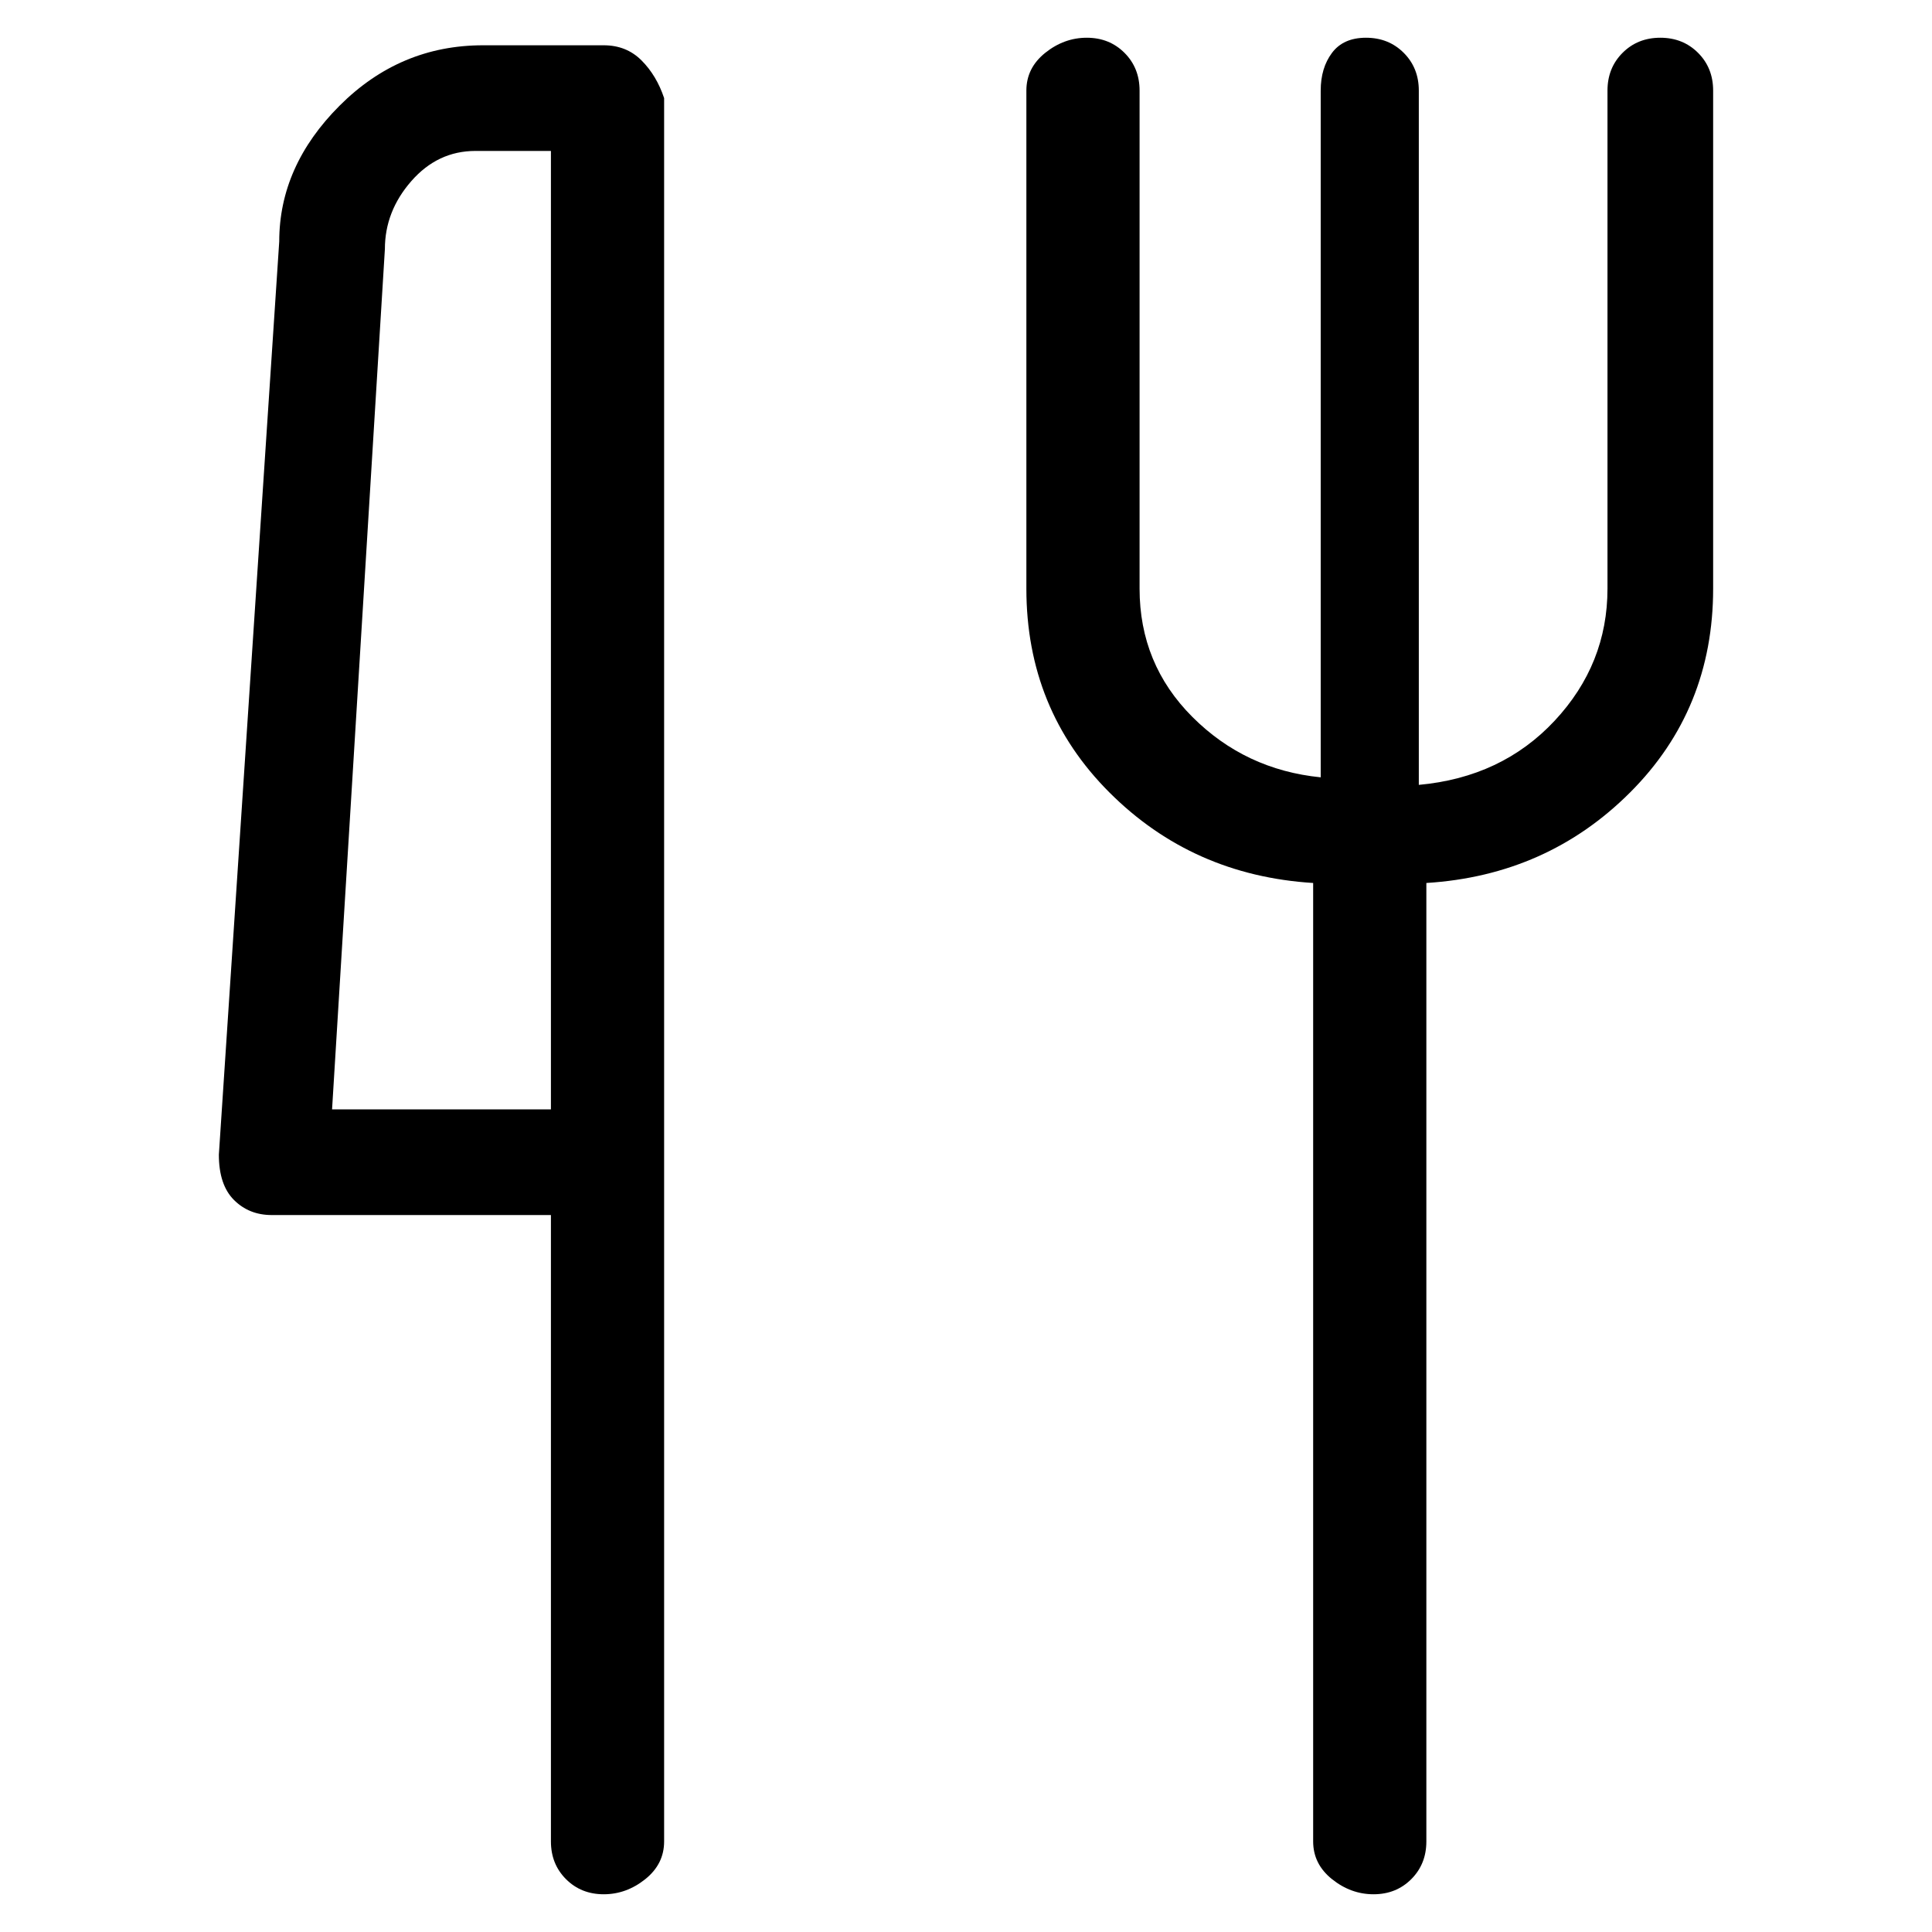<svg viewBox="0 0 256 256" xmlns="http://www.w3.org/2000/svg">
  <path transform="scale(1, -1) translate(0, -256)" fill="currentColor" d="M220 251q-3 0 -5 -2t-2 -5v-66q0 -10 -7 -17.5t-18 -8.5v92q0 3 -2 5t-5 2t-4.5 -2t-1.5 -5v-91q-10 1 -17 8t-7 17v66q0 3 -2 5t-5 2t-5.5 -2t-2.5 -5v-66q0 -16 11 -27t27 -12v-127q0 -3 2.5 -5t5.5 -2t5 2t2 5v127q16 1 27 12t11 27v66q0 3 -2 5t-5 2zM80 250h-16 q-11 0 -19 -8t-8 -18l-8 -121q0 -4 2 -6t5 -2h37v-83q0 -3 2 -5t5 -2t5.5 2t2.5 5v231q-1 3 -3 5t-5 2zM44 109l7 114v0q0 5 3.5 9t8.5 4h10v-127h-29z" />
</svg>